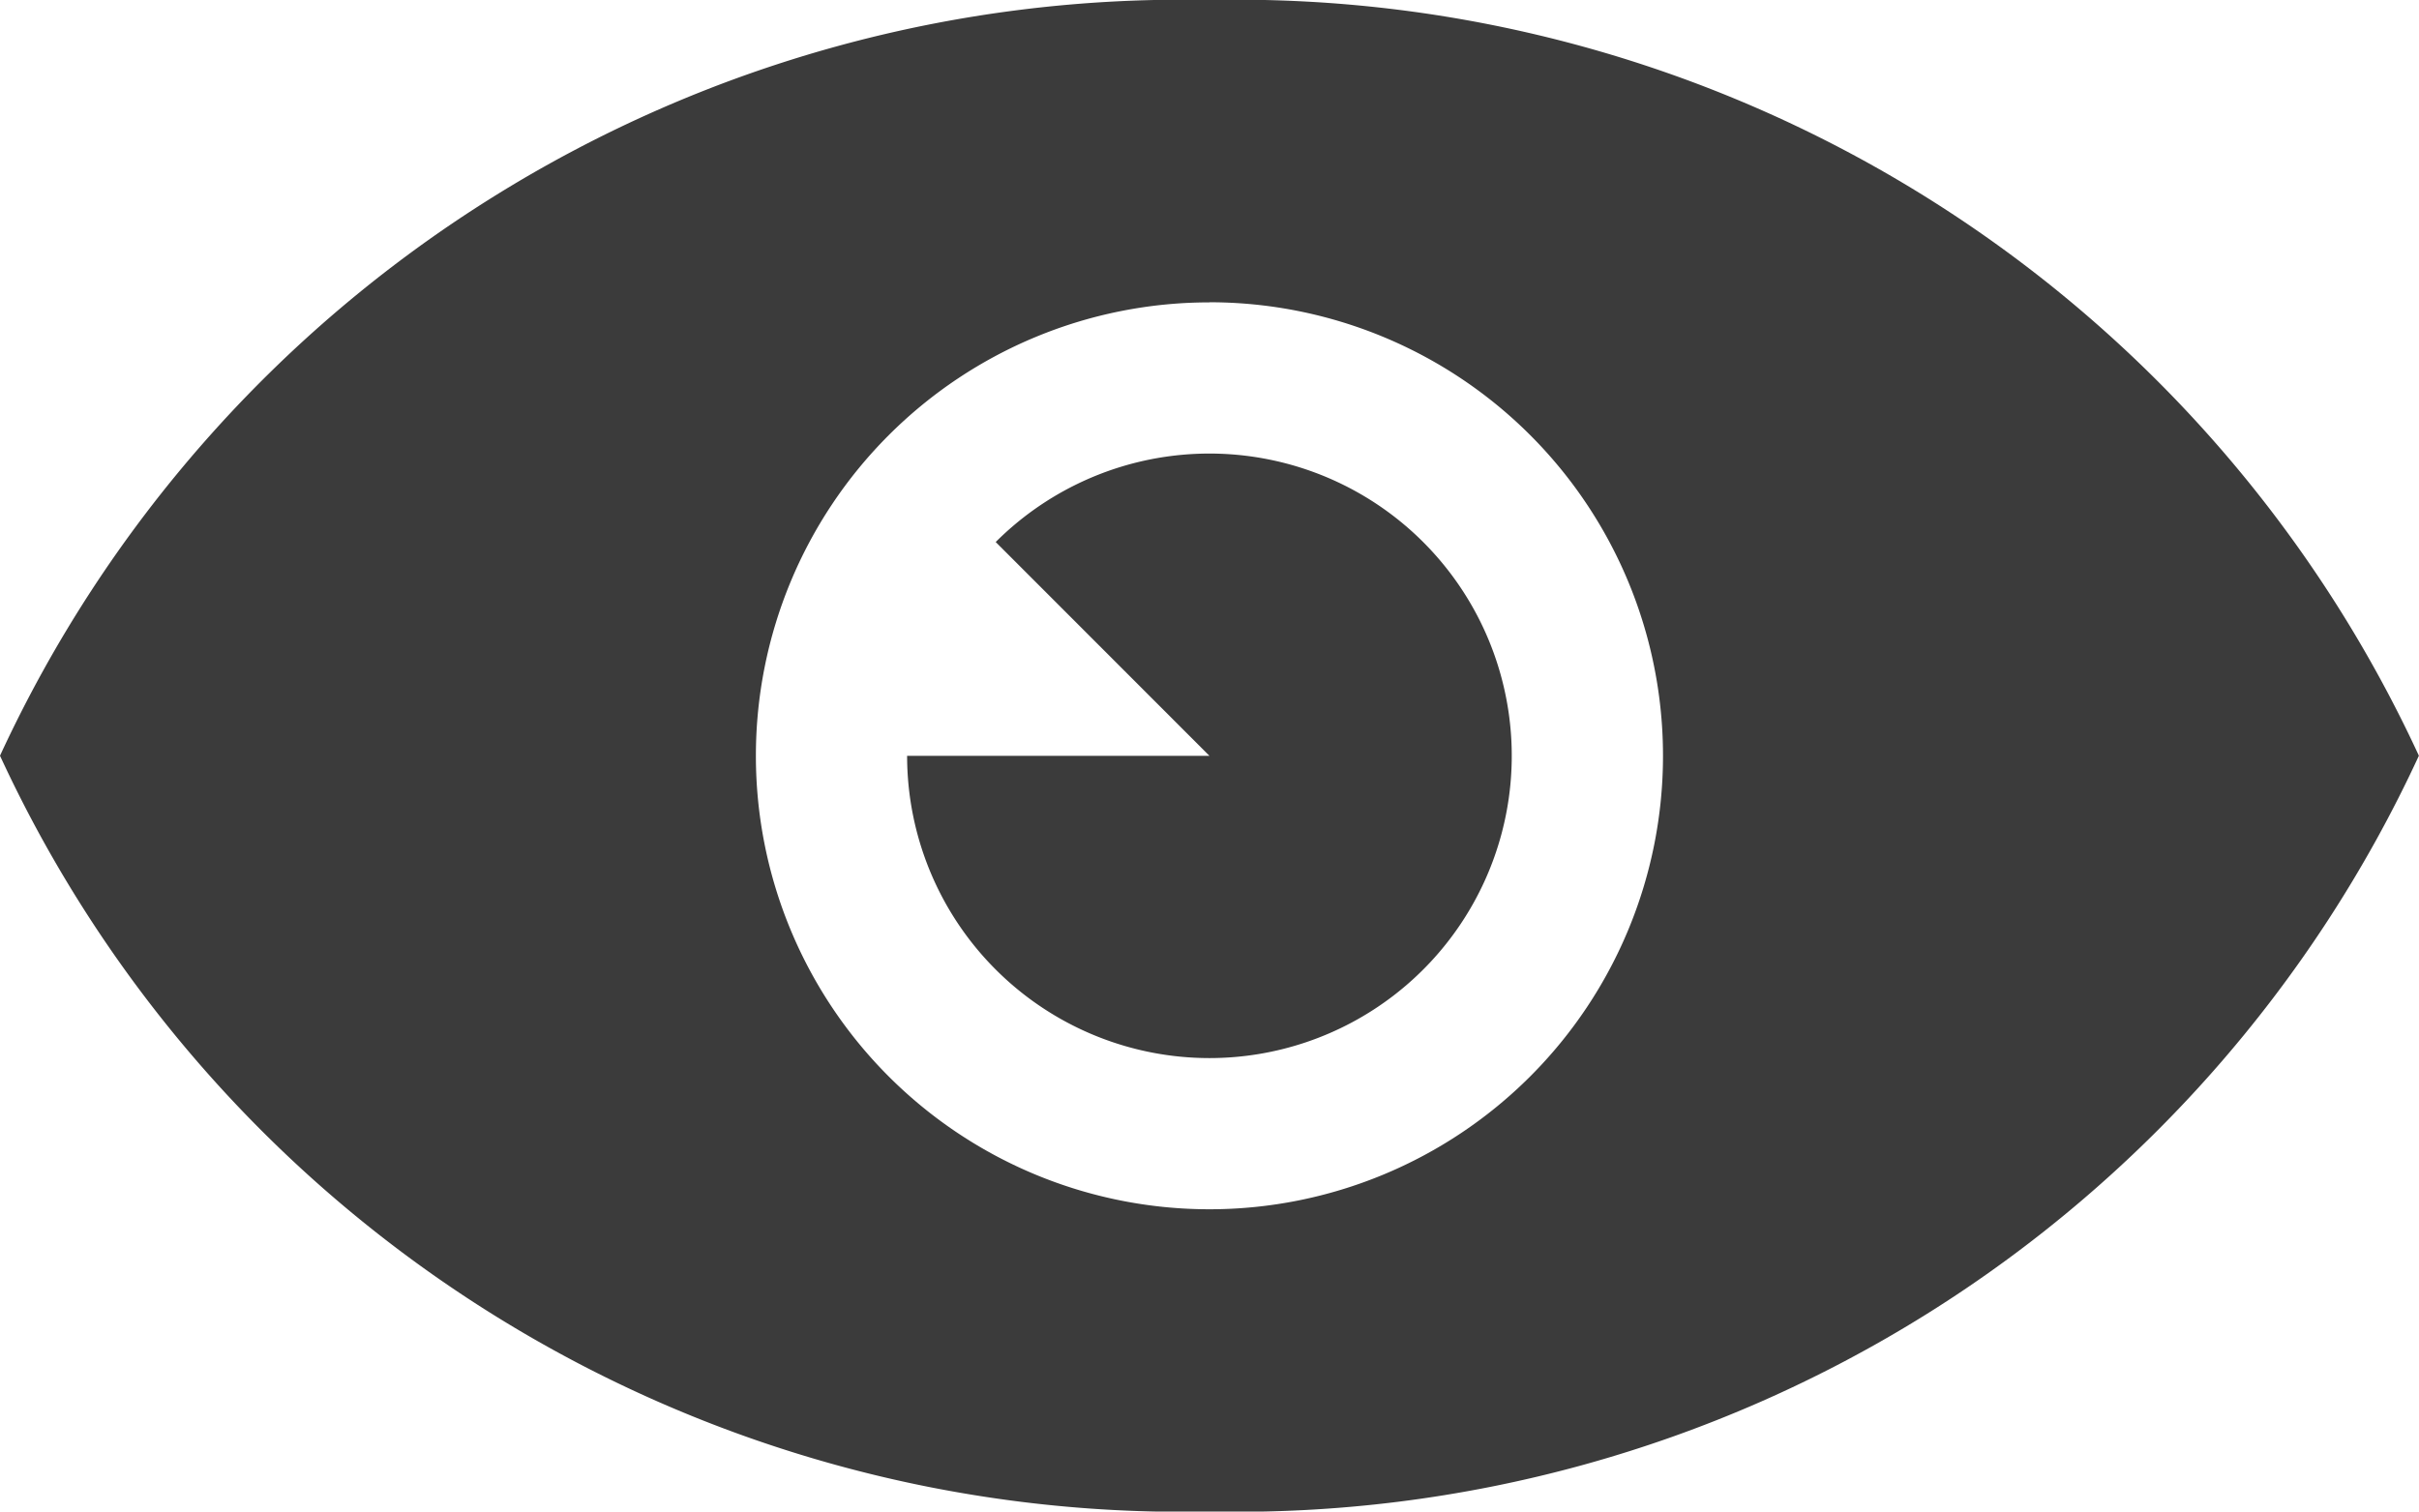 <svg xmlns="http://www.w3.org/2000/svg" width="20.859" height="13.037" viewBox="0 0 20.859 13.037"><defs><style>.a{fill:#3b3b3b;}</style></defs><path class="a" d="M10.429,22.037A11.228,11.228,0,0,1,0,15.518,11.228,11.228,0,0,1,10.429,9a11.228,11.228,0,0,1,10.429,6.518A11.228,11.228,0,0,1,10.429,22.037Zm0-10.429a3.911,3.911,0,1,0,3.911,3.911A3.911,3.911,0,0,0,10.429,11.607Zm0,6.518a2.608,2.608,0,0,1-2.607-2.607h2.607L8.586,13.675a2.607,2.607,0,1,1,1.843,4.451Z" transform="translate(0 -9)"/></svg>